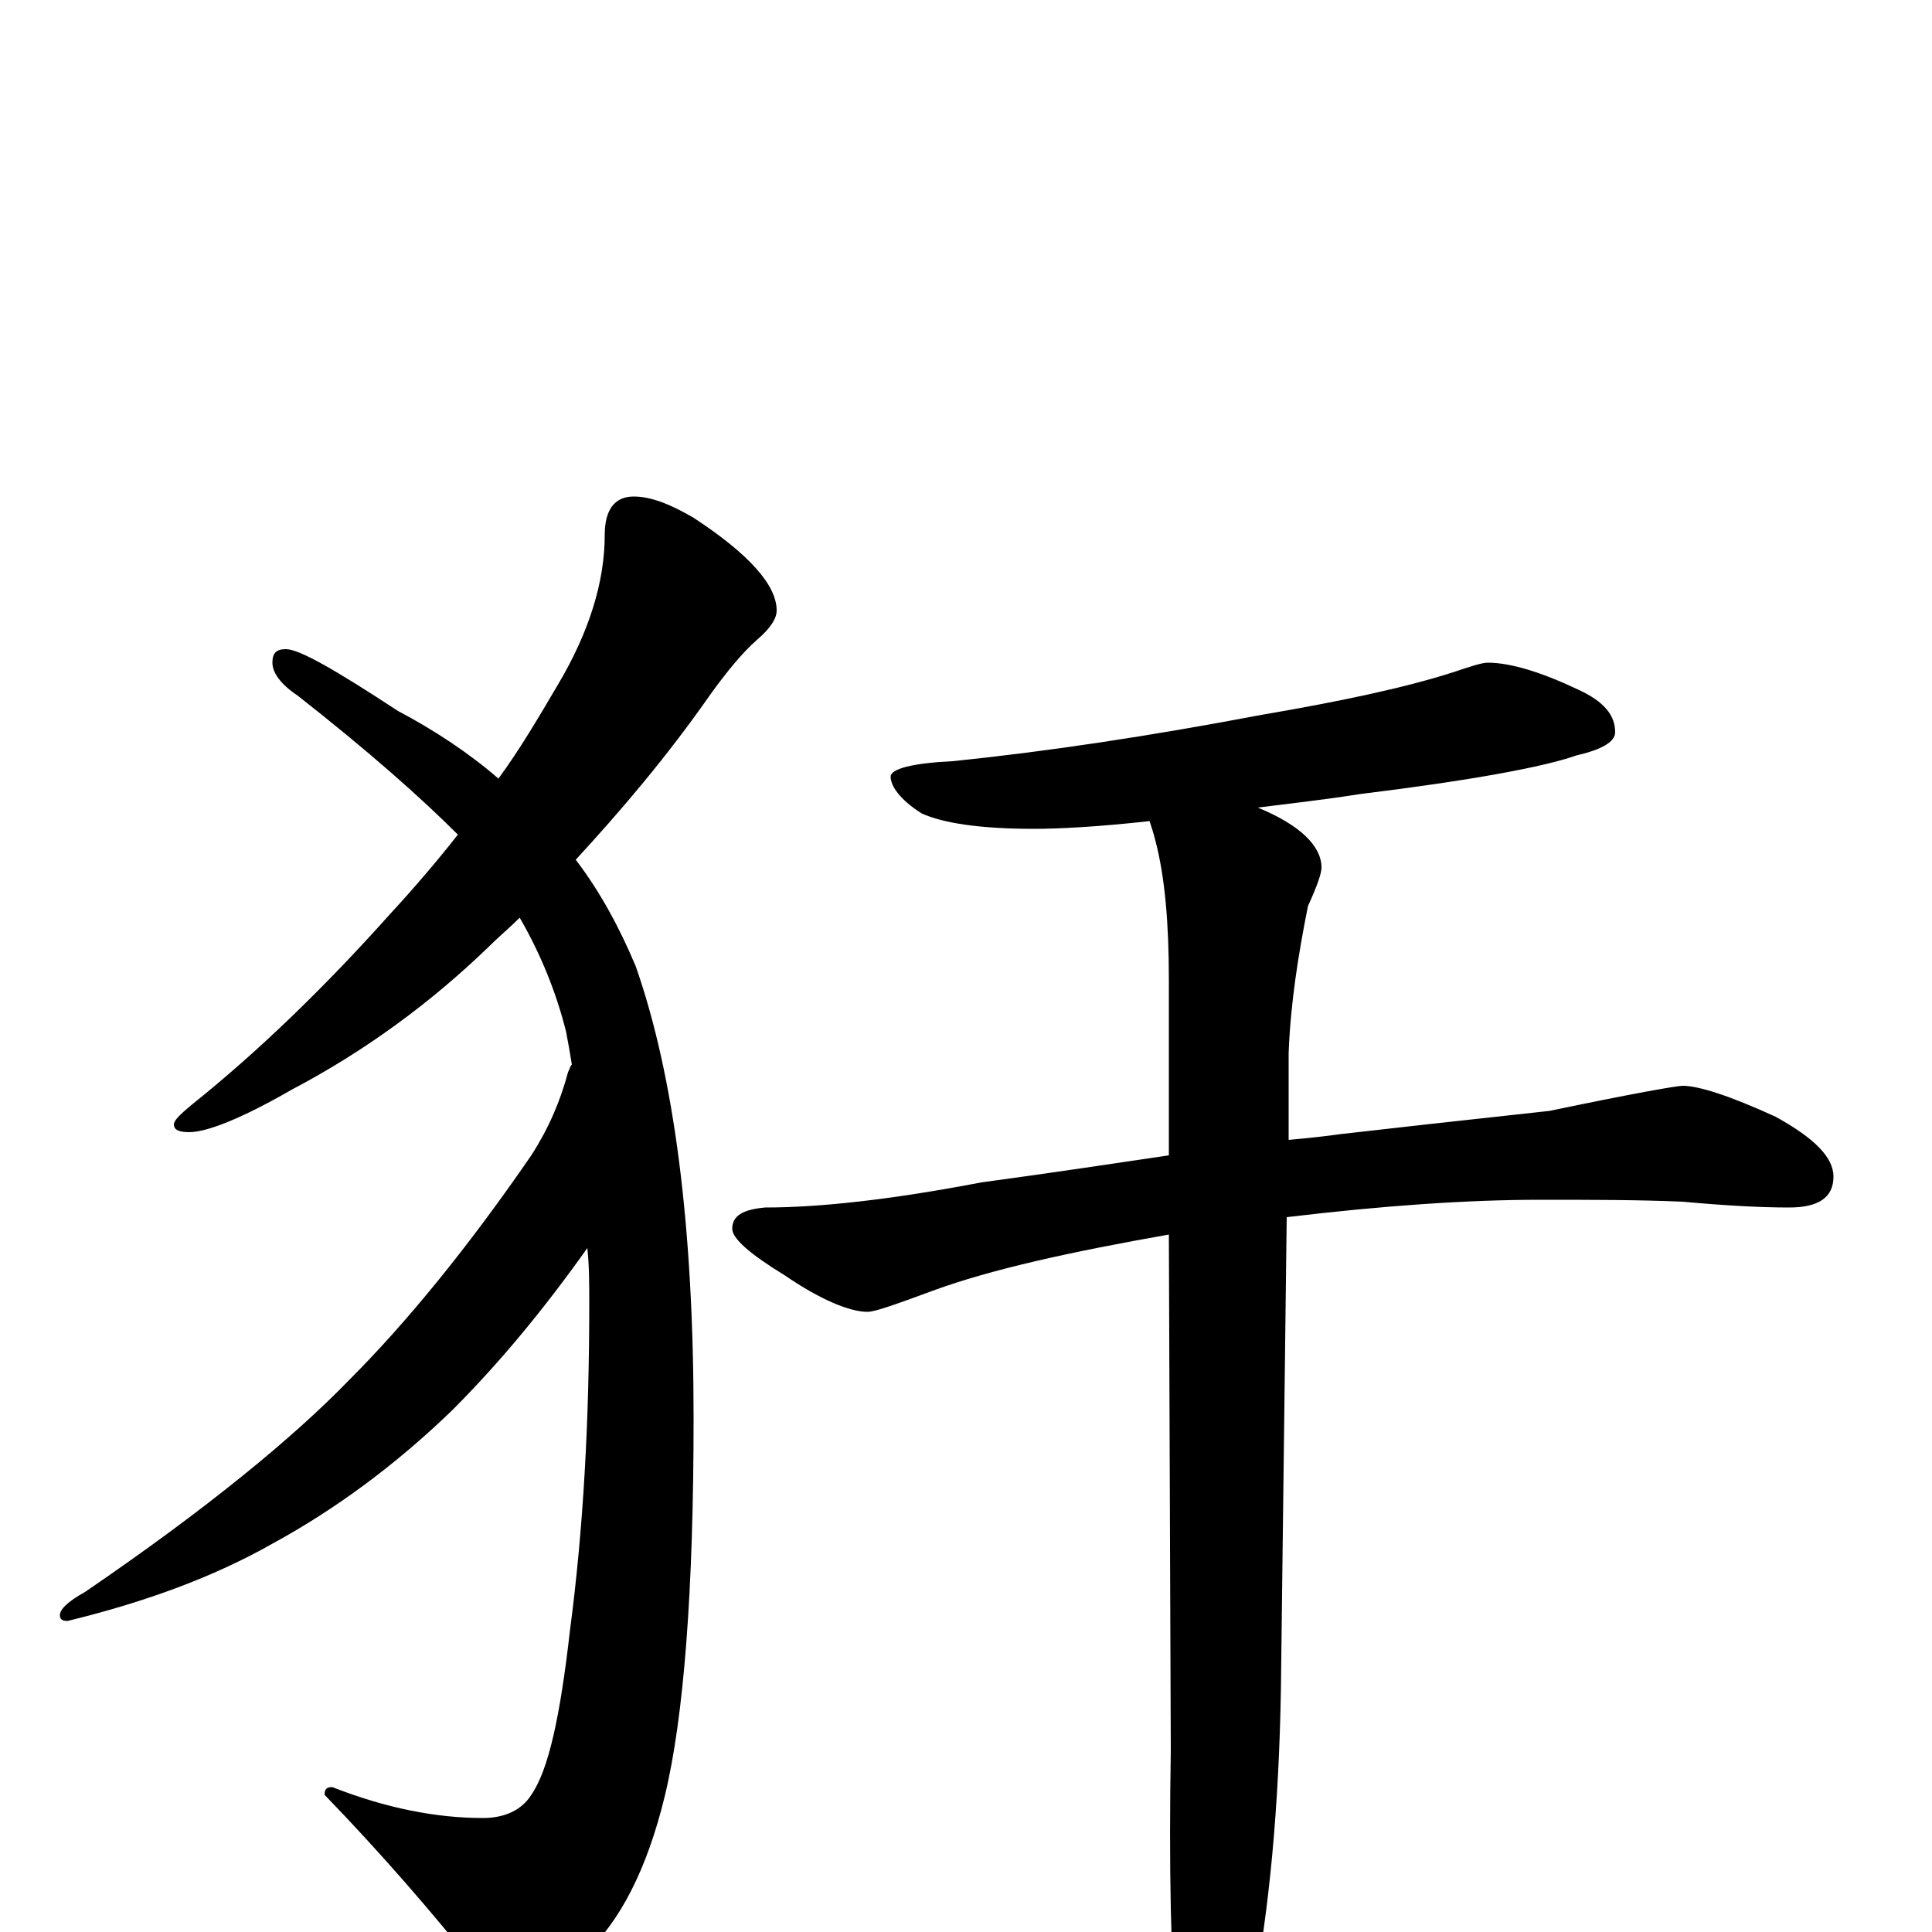 <?xml version="1.0" encoding="utf-8" ?>
<!DOCTYPE svg PUBLIC "-//W3C//DTD SVG 1.1//EN" "http://www.w3.org/Graphics/SVG/1.1/DTD/svg11.dtd">
<svg version="1.1" id="Layer_1" xmlns="http://www.w3.org/2000/svg" xmlns:xlink="http://www.w3.org/1999/xlink" x="0px" y="145px" width="1000px" height="1000px" viewBox="0 0 1000 1000" enable-background="new 0 0 1000 1000" xml:space="preserve">
<g id="Layer_1">
<path id="glyph" transform="matrix(1 0 0 -1 0 1000)" d="M328,743C337,743 347,739 359,732C388,713 402,697 402,684C402,680 399,675 392,669C384,662 376,652 368,641C345,608 321,580 298,555C311,538 321,519 329,500C349,443 359,365 359,266C359,177 354,111 344,70C335,33 321,5 302,-12C286,-27 274,-35 266,-35C259,-35 253,-30 247,-19C223,11 197,41 168,71C168,74 169,75 172,75C200,64 226,59 250,59C261,59 270,63 275,71C284,84 290,112 295,156C302,209 305,265 305,325C305,335 305,345 304,354C282,323 259,295 234,270C205,242 174,219 141,201C111,184 76,171 35,161C32,161 31,162 31,164C31,167 35,171 44,176C107,219 152,256 181,286C210,315 242,354 275,402C284,416 290,430 294,445C295,447 295,448 296,449C295,455 294,461 293,466C288,486 280,506 269,525C264,520 258,515 253,510C223,481 189,456 151,436C125,421 107,414 98,414C93,414 90,415 90,418C90,420 93,423 99,428C134,456 168,489 202,527C214,540 226,554 237,568C218,587 191,611 154,640C145,646 141,652 141,657C141,662 143,664 148,664C155,664 174,653 206,632C225,622 243,610 258,597C269,612 279,629 289,646C305,673 313,699 313,723C313,736 318,743 328,743M770,657C782,657 798,652 817,643C830,637 836,630 836,621C836,616 829,612 816,609C799,603 761,596 704,589C685,586 667,584 651,582C673,573 684,562 684,551C684,548 682,542 677,531C672,506 668,481 667,455l0,-45C678,411 687,412 694,413C720,416 756,420 802,425C845,434 868,438 871,438C879,438 895,433 919,422C939,411 949,401 949,391C949,380 941,375 926,375C911,375 893,376 871,378C848,379 824,379 797,379C760,379 716,376 666,370l-3,-244C662,65 657,11 648,-35C639,-69 632,-86 625,-86C618,-86 613,-74 609,-50C606,-15 605,33 606,94l-1,267C554,352 513,343 483,332C464,325 453,321 449,321C440,321 425,327 406,340C388,351 379,359 379,364C379,371 385,374 396,375C424,375 461,379 508,388C545,393 578,398 605,402l0,91C605,522 603,546 598,565C597,569 596,572 595,575C568,572 548,571 535,571C507,571 488,574 477,579C466,586 461,593 461,598C461,602 472,605 493,606C542,611 595,619 653,630C694,637 727,644 752,652C761,655 767,657 770,657z"/>
</g>
</svg>
